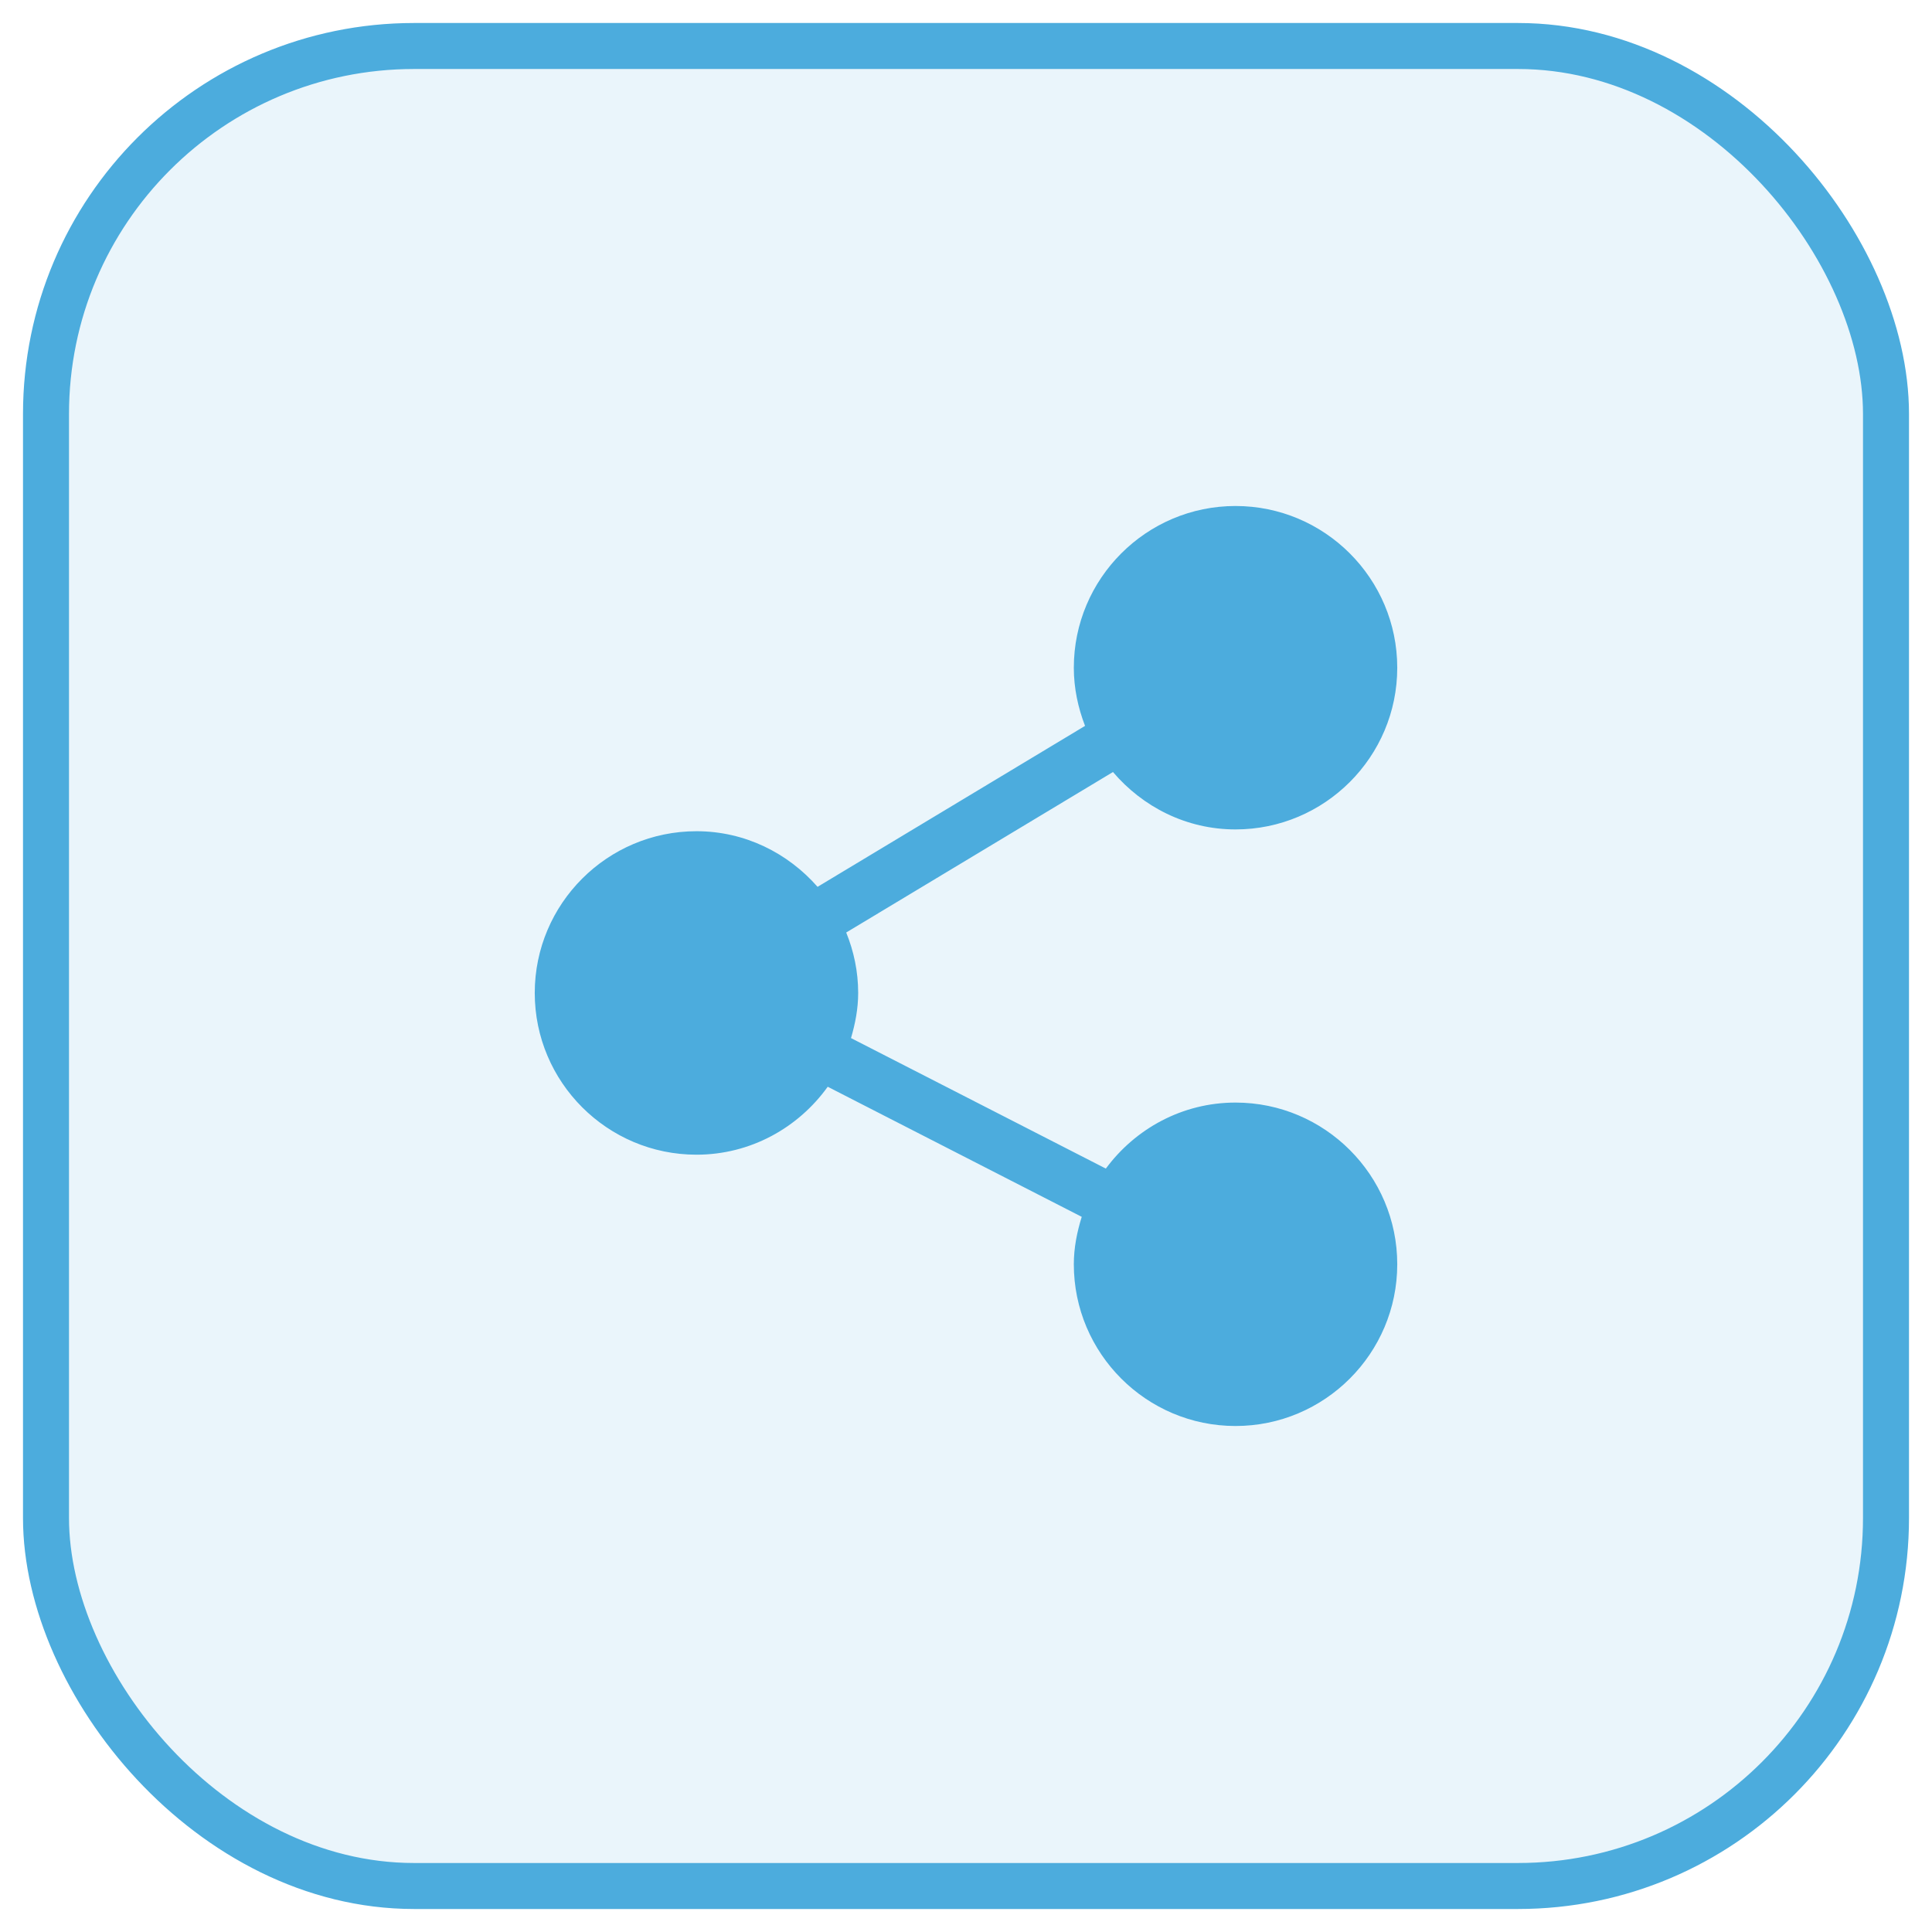 <svg width="42" height="42" viewBox="0 0 42 42" fill="none" xmlns="http://www.w3.org/2000/svg">
<rect x="1" y="1" width="40" height="40" rx="8" fill="#4CACDD" fill-opacity="0.12" stroke="#4CACDD"/>
<g clip-path="url(#clip0_989_1142)">
<path d="M26.859 23.969C25.701 23.969 24.681 24.538 24.04 25.404L18.5 22.567C18.592 22.254 18.656 21.929 18.656 21.586C18.656 21.121 18.561 20.679 18.396 20.272L24.195 16.783C24.84 17.54 25.789 18.031 26.859 18.031C28.798 18.031 30.375 16.454 30.375 14.516C30.375 12.577 28.798 11 26.859 11C24.921 11 23.344 12.577 23.344 14.516C23.344 14.962 23.436 15.386 23.588 15.78L17.773 19.279C17.128 18.544 16.193 18.07 15.141 18.07C13.202 18.07 11.625 19.647 11.625 21.586C11.625 23.525 13.202 25.102 15.141 25.102C16.318 25.102 17.355 24.515 17.994 23.625L23.516 26.453C23.414 26.781 23.344 27.123 23.344 27.484C23.344 29.423 24.921 31 26.859 31C28.798 31 30.375 29.423 30.375 27.484C30.375 25.546 28.798 23.969 26.859 23.969Z" fill="#4CACDD"/>
</g>
<defs>
<clipPath id="clip0_989_1142">
<rect width="20" height="20" fill="white" transform="translate(11 11)"/>
</clipPath>
</defs>
</svg>
